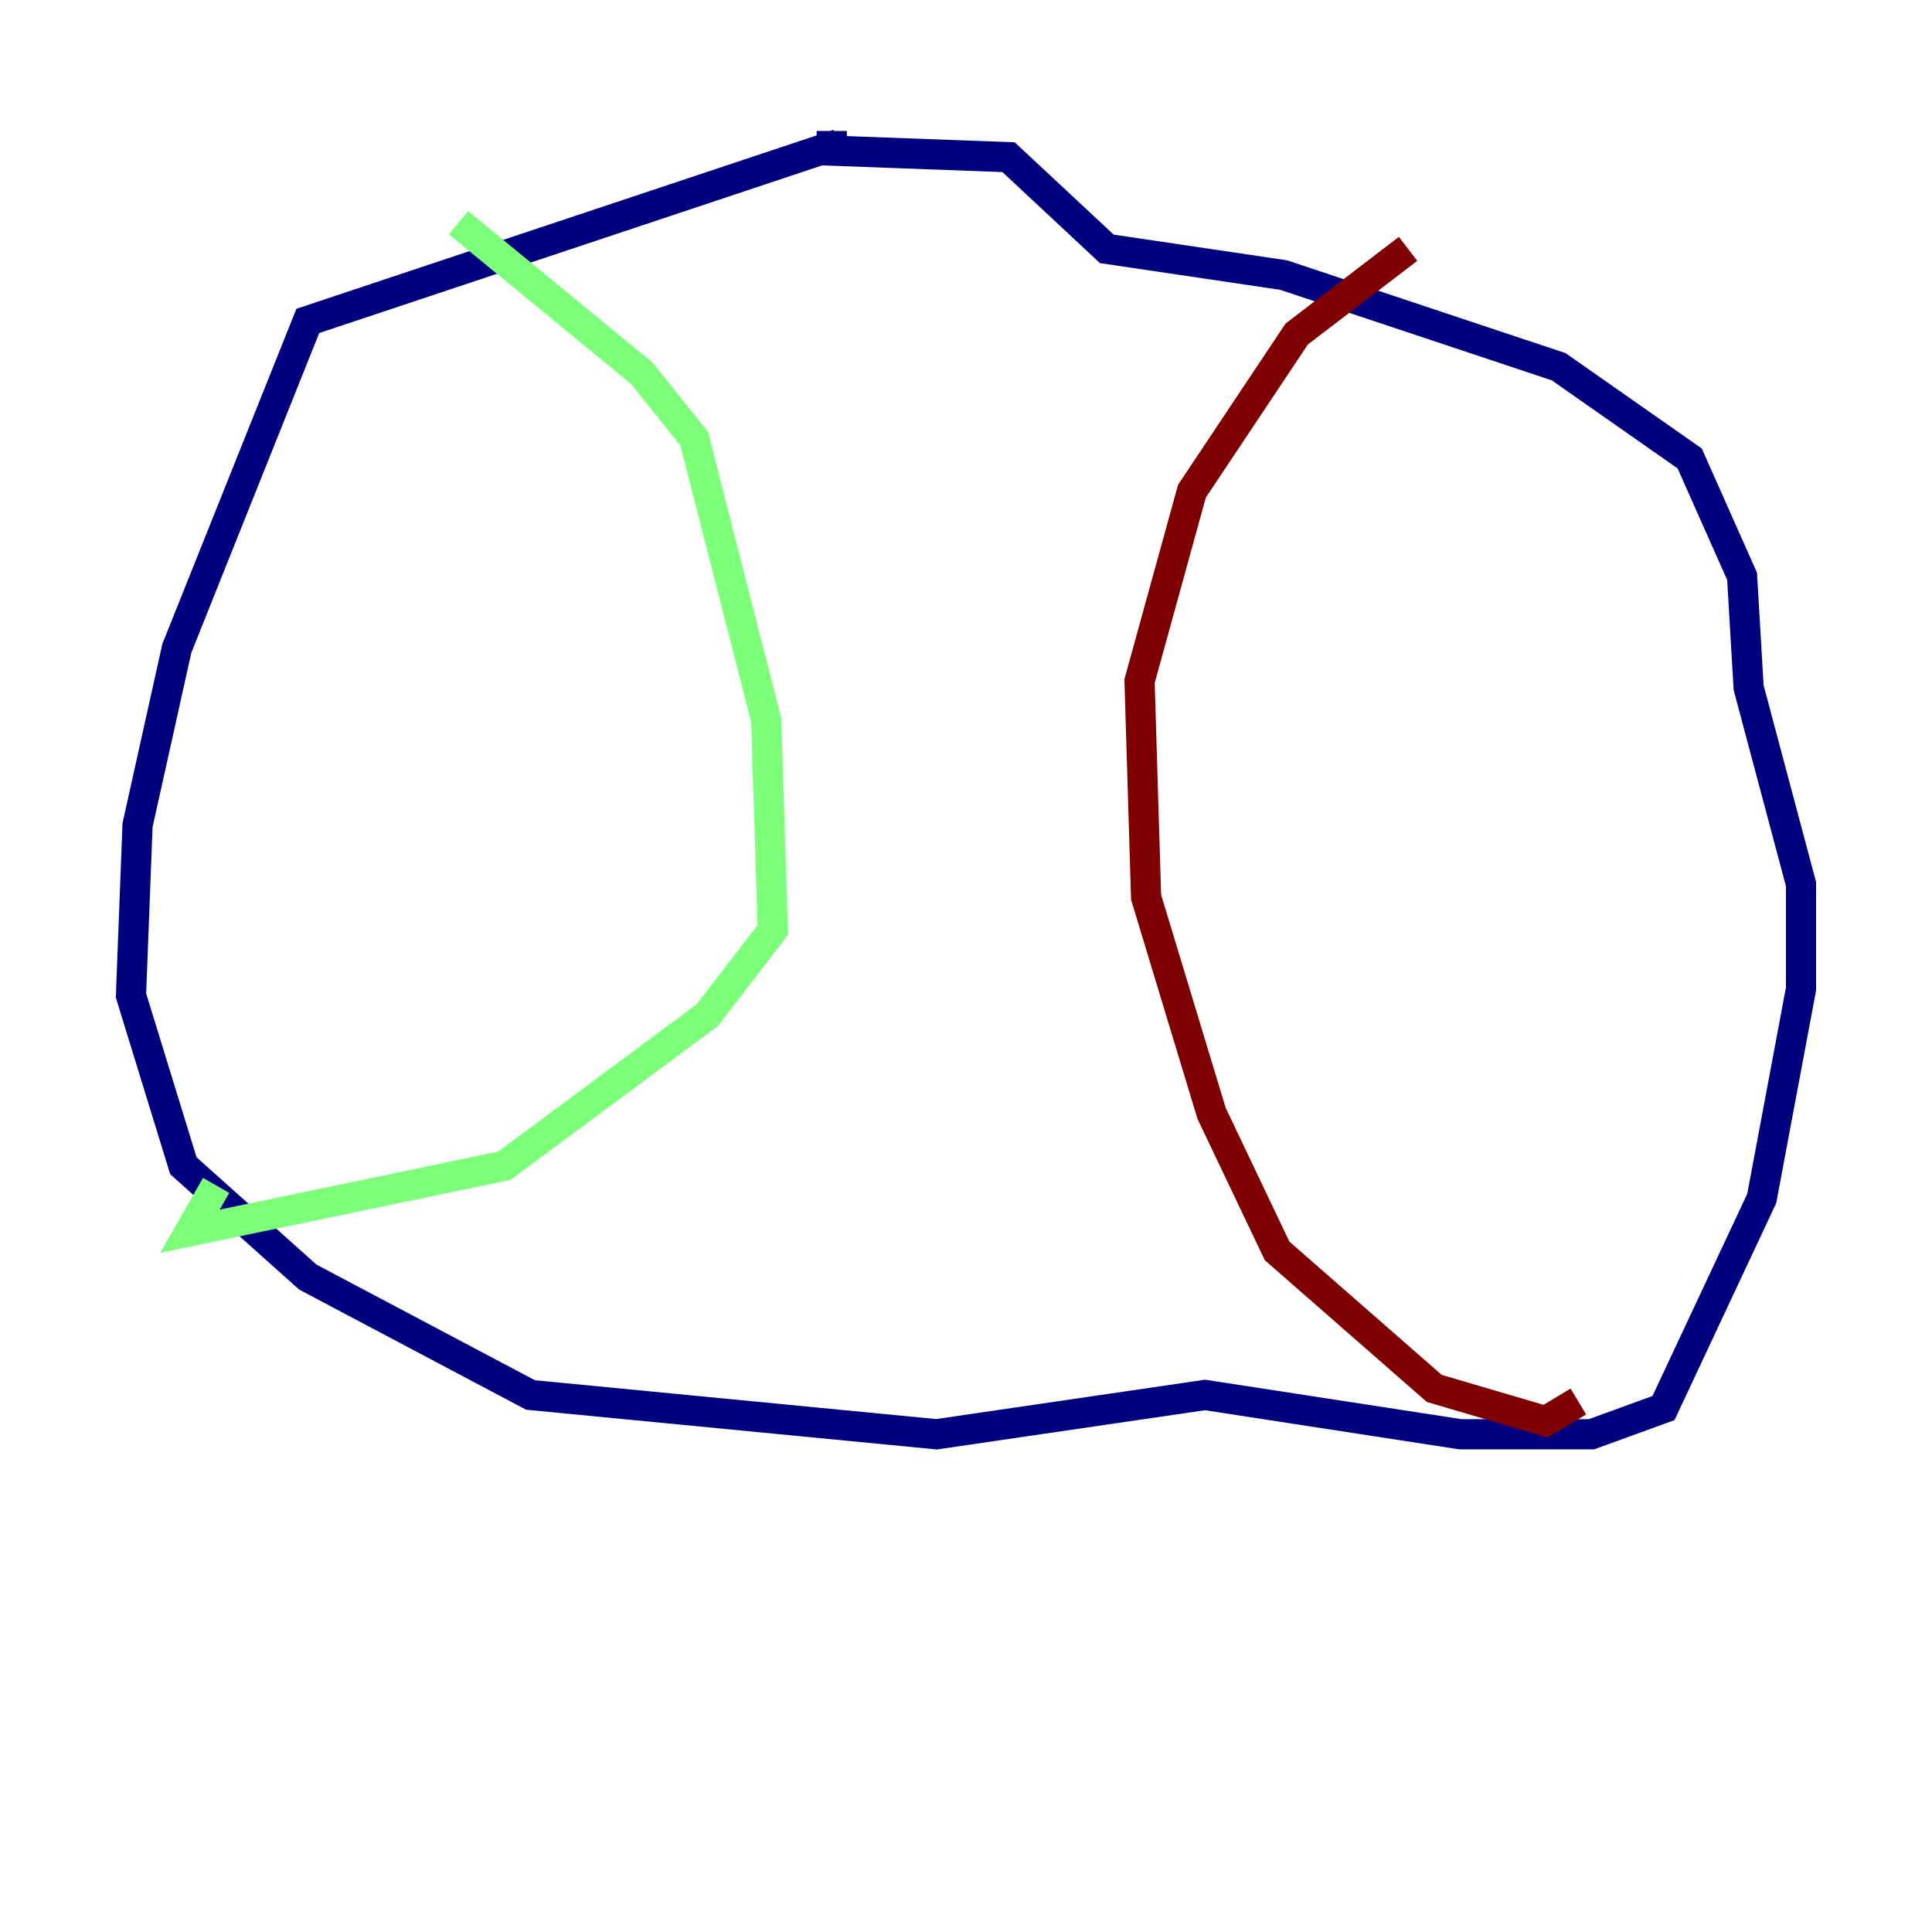 <?xml version="1.0" encoding="utf-8" ?>
<svg baseProfile="tiny" height="128" version="1.2" viewBox="0,0,128,128" width="128" xmlns="http://www.w3.org/2000/svg" xmlns:ev="http://www.w3.org/2001/xml-events" xmlns:xlink="http://www.w3.org/1999/xlink"><defs /><polyline fill="none" points="55.539,9.546 20.393,21.261 11.715,42.956 9.112,54.671 8.678,65.953 12.149,77.234 20.393,84.61 35.146,92.42 62.047,95.024 79.837,92.42 96.759,95.024 105.437,95.024 110.21,93.288 116.719,79.403 119.322,65.519 119.322,58.576 115.851,45.559 115.417,38.183 111.946,30.373 103.268,24.298 85.044,18.224 73.329,16.488 66.82,10.414 55.105,9.98 55.105,8.678" stroke="#00007f" stroke-width="2" /><polyline fill="none" points="30.373,14.752 42.522,24.732 45.993,29.071 50.766,47.729 51.2,61.614 46.861,67.254 33.41,77.234 12.583,81.573 14.319,78.536" stroke="#7cff79" stroke-width="2" /><polyline fill="none" points="93.288,16.488 85.912,22.129 78.969,32.542 75.498,45.125 75.932,59.444 80.271,73.763 84.61,82.875 95.024,91.986 102.4,94.156 104.57,92.854" stroke="#7f0000" stroke-width="2" /></svg>